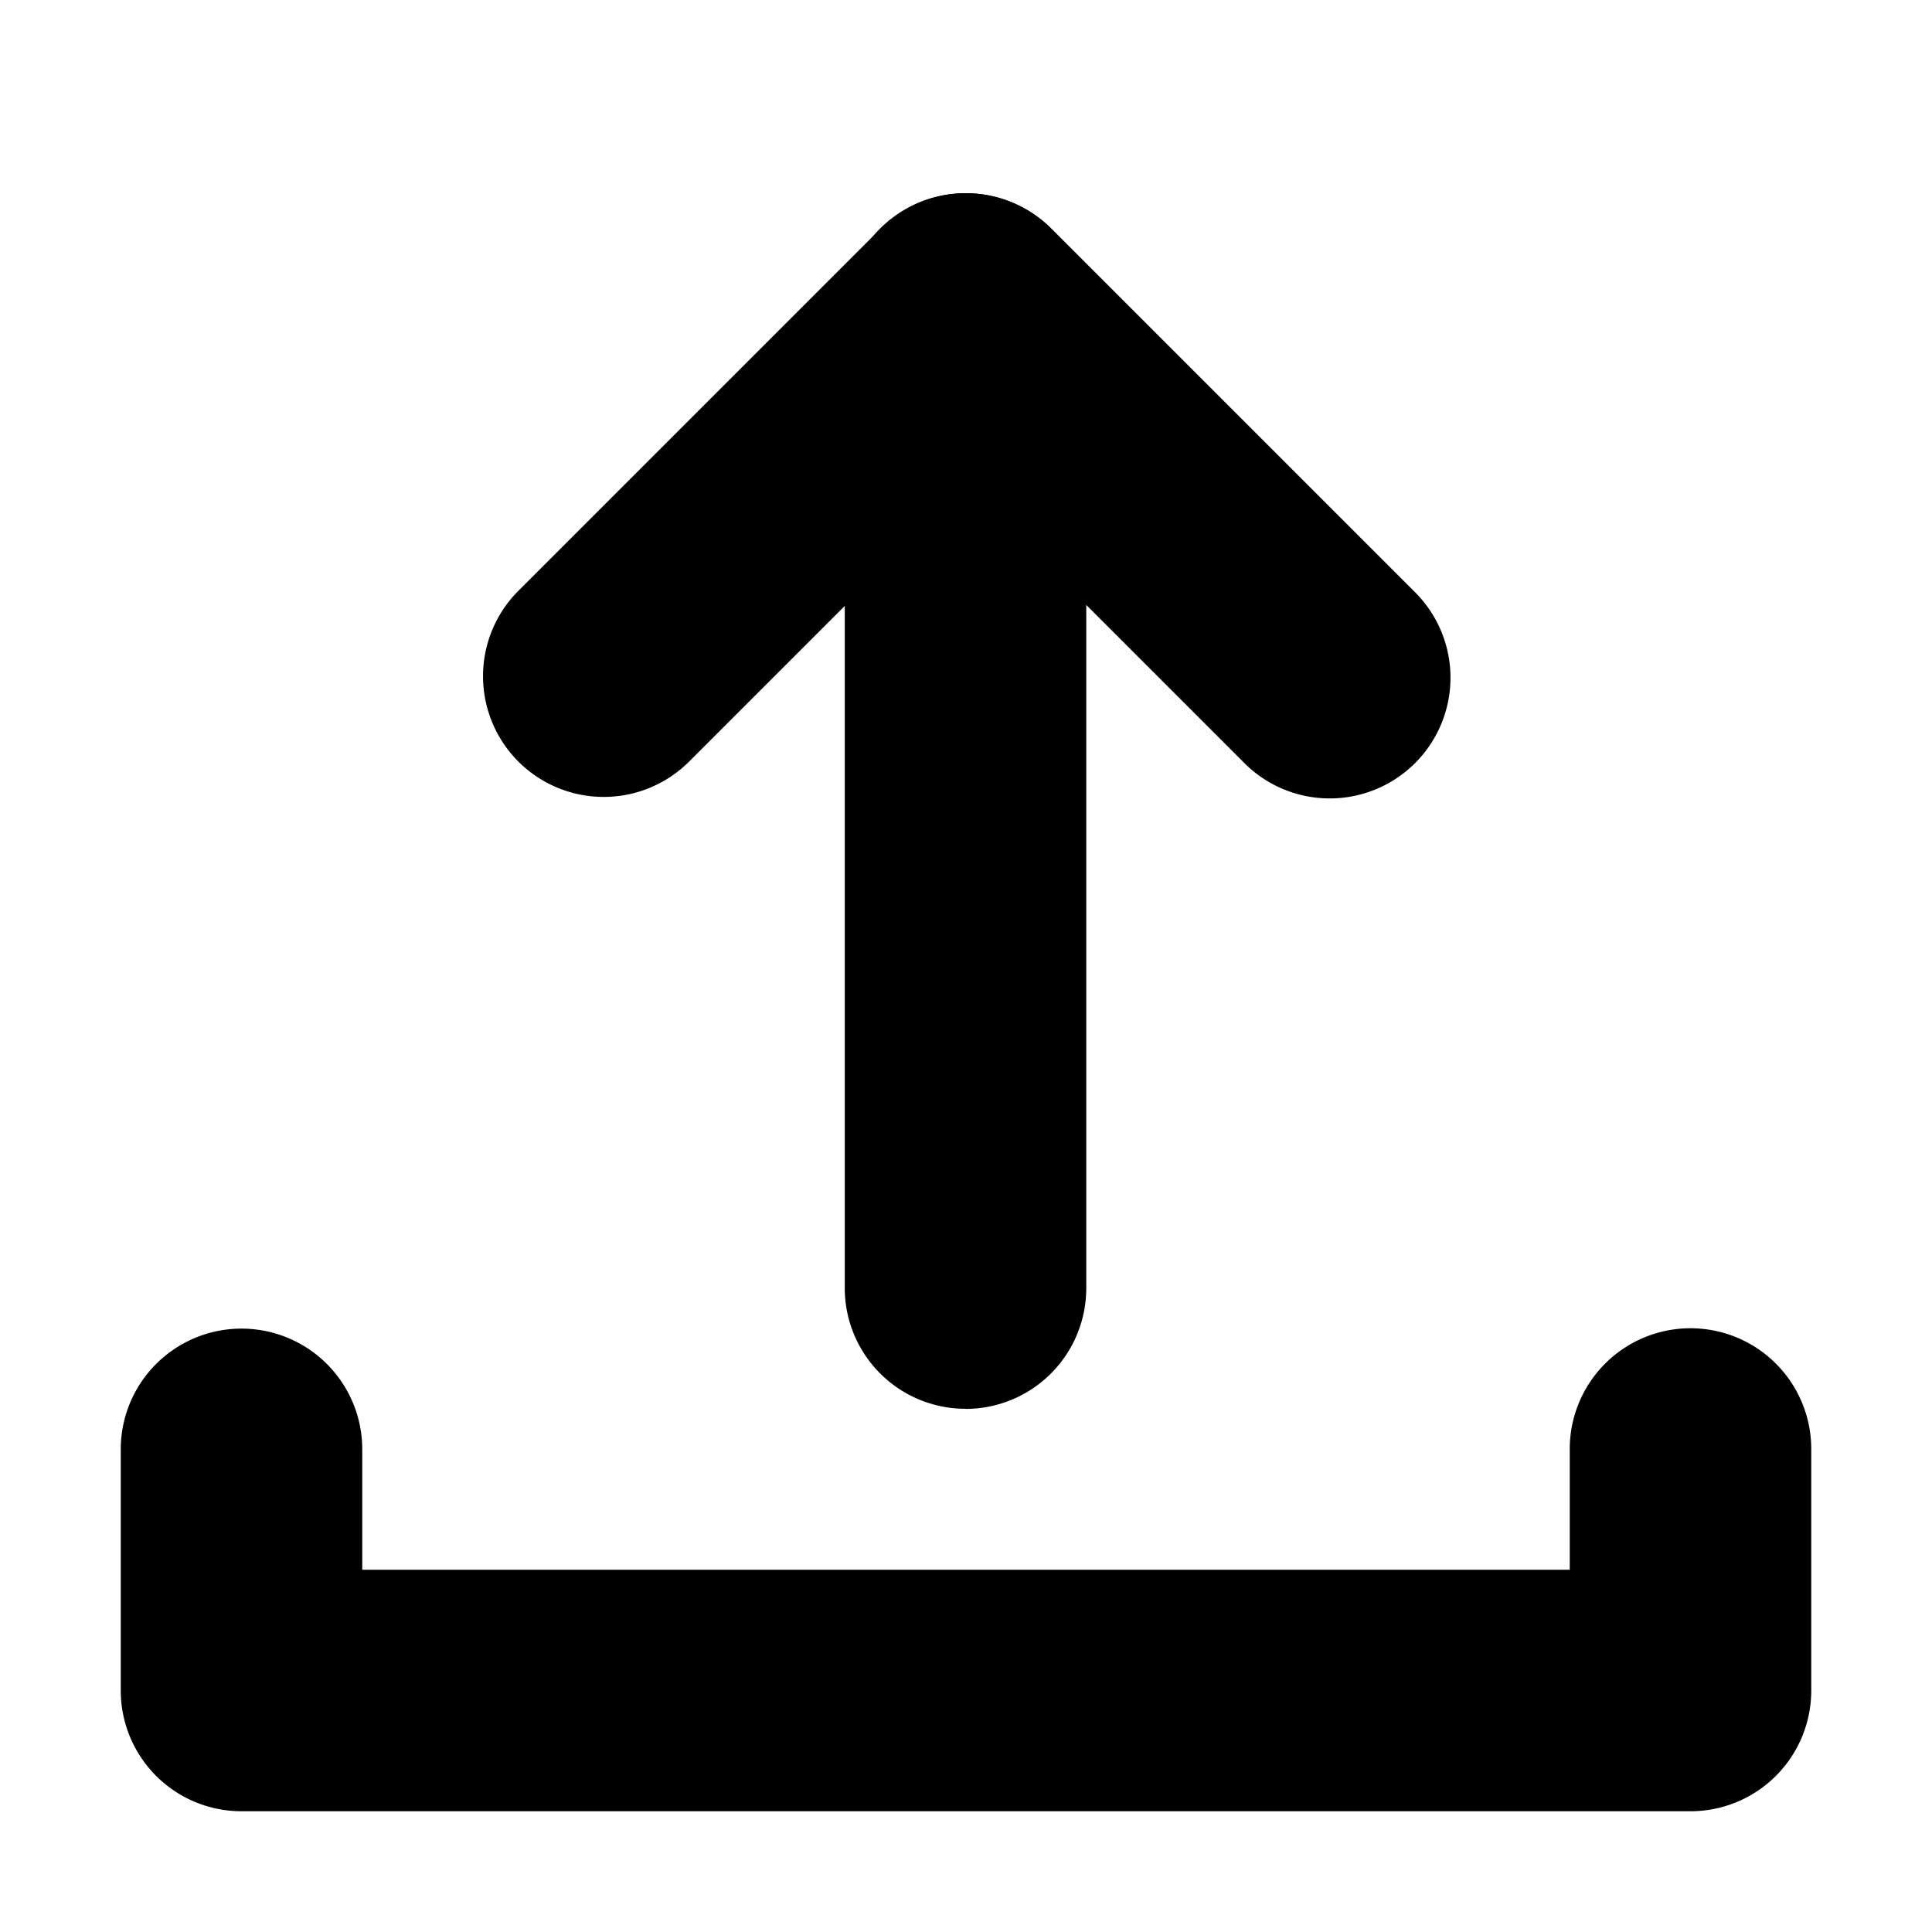 <svg viewBox="0 0 16 16" fill="none" xmlns="http://www.w3.org/2000/svg"><path fill-rule="evenodd" clip-rule="evenodd" d="M14 11a1 1 0 0 1 1 1v2a1 1 0 0 1-1 1H2a1 1 0 0 1-1-1v-1.997a1 1 0 1 1 2 0V13h10v-1a1 1 0 0 1 1-1ZM4.293 6.307a1 1 0 0 0 1.414 0L8 4.014l2.293 2.293a1 1 0 1 0 1.414-1.414l-3-3a1 1 0 0 0-1.414 0l-3 3a1 1 0 0 0 0 1.414Z" fill="currentColor"/><path fill-rule="evenodd" clip-rule="evenodd" d="M7.996 11.668a1 1 0 0 0 1-1V2.6a1 1 0 1 0-2 0v8.067a1 1 0 0 0 1 1Z" fill="currentColor"/></svg>
